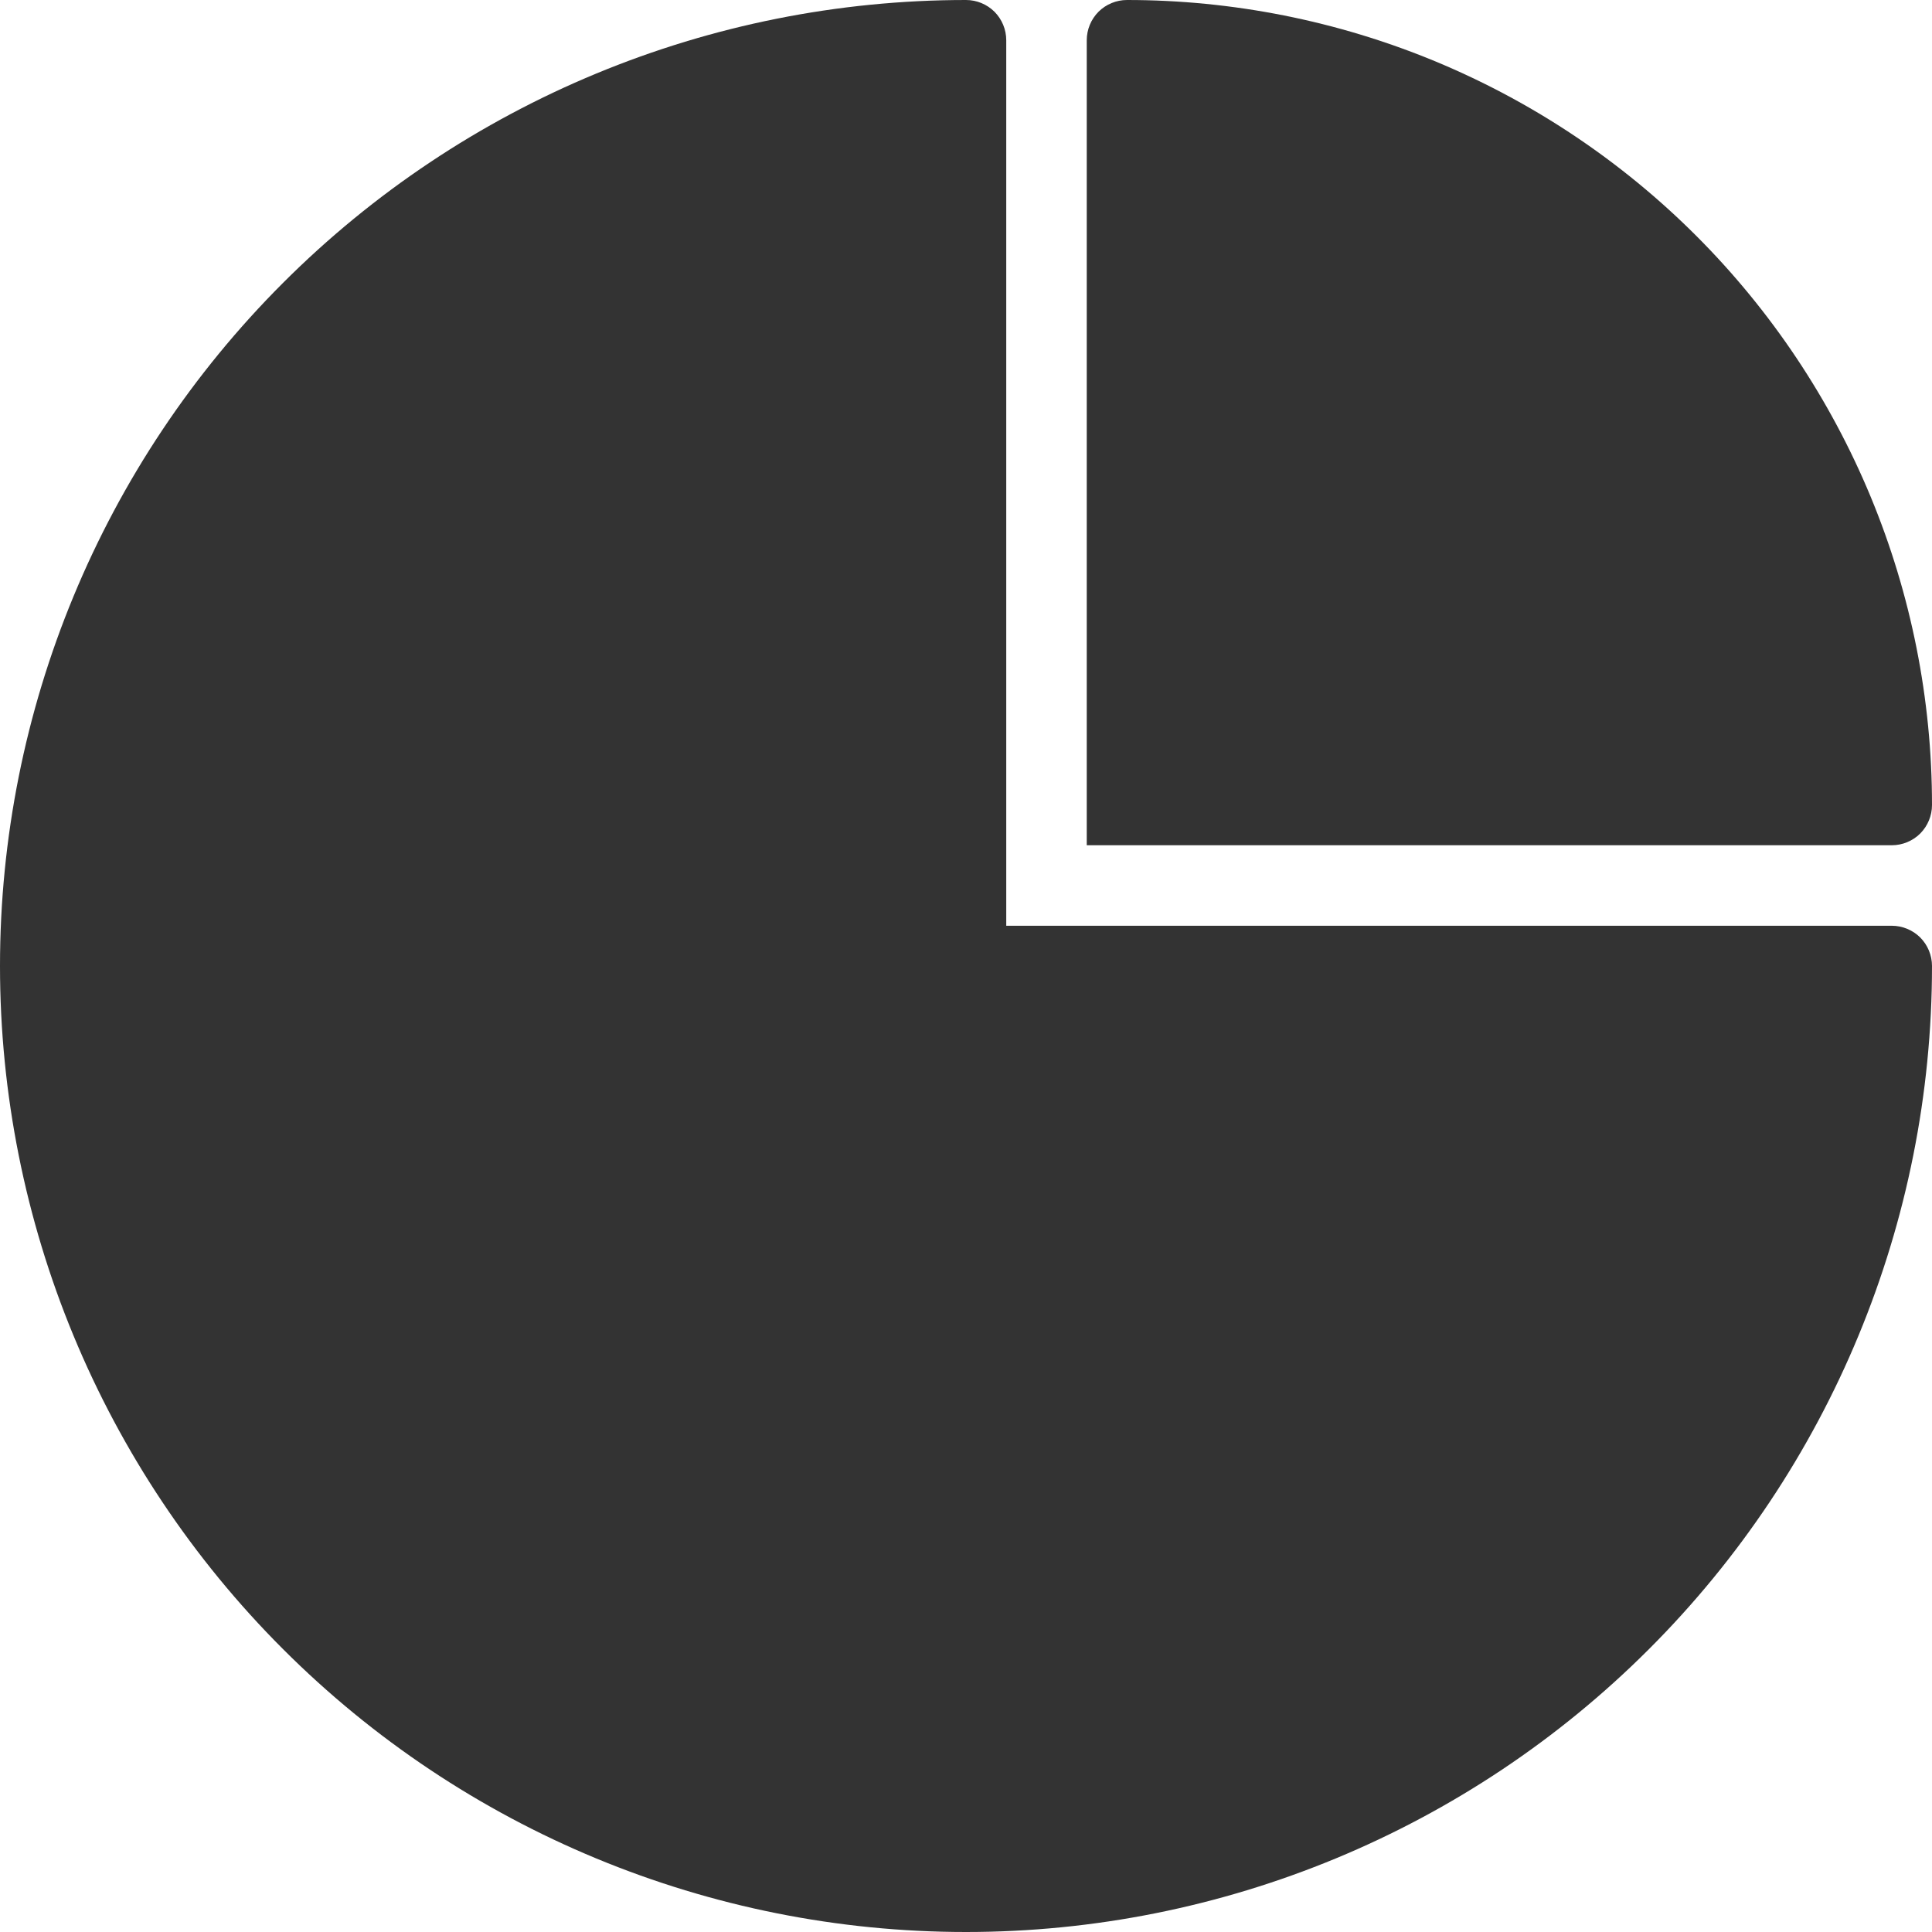 <svg width="24" height="24" viewBox="0 0 24 24" fill="none" xmlns="http://www.w3.org/2000/svg">
<path d="M12 24C8.817 24 5.765 22.736 3.515 20.485C1.264 18.235 0 15.183 0 12C0 8.817 1.264 5.765 3.515 3.515C5.765 1.264 8.817 0 12 0C12.133 0 12.26 0.053 12.354 0.146C12.447 0.24 12.5 0.367 12.5 0.5V11.5H23.5C23.633 11.5 23.76 11.553 23.854 11.646C23.947 11.74 24 11.867 24 12C24 15.183 22.736 18.235 20.485 20.485C18.235 22.736 15.183 24 12 24Z" fill="#333333"/>
<path d="M23.5 10.5H13.5V0.5C13.5 0.367 13.553 0.24 13.646 0.146C13.74 0.053 13.867 0 14 0C15.313 0 16.614 0.259 17.827 0.761C19.04 1.264 20.142 2 21.071 2.929C22 3.858 22.736 4.96 23.239 6.173C23.741 7.386 24 8.687 24 10C24 10.133 23.947 10.26 23.854 10.354C23.76 10.447 23.633 10.5 23.5 10.5Z" fill="#333333"/>
</svg>
